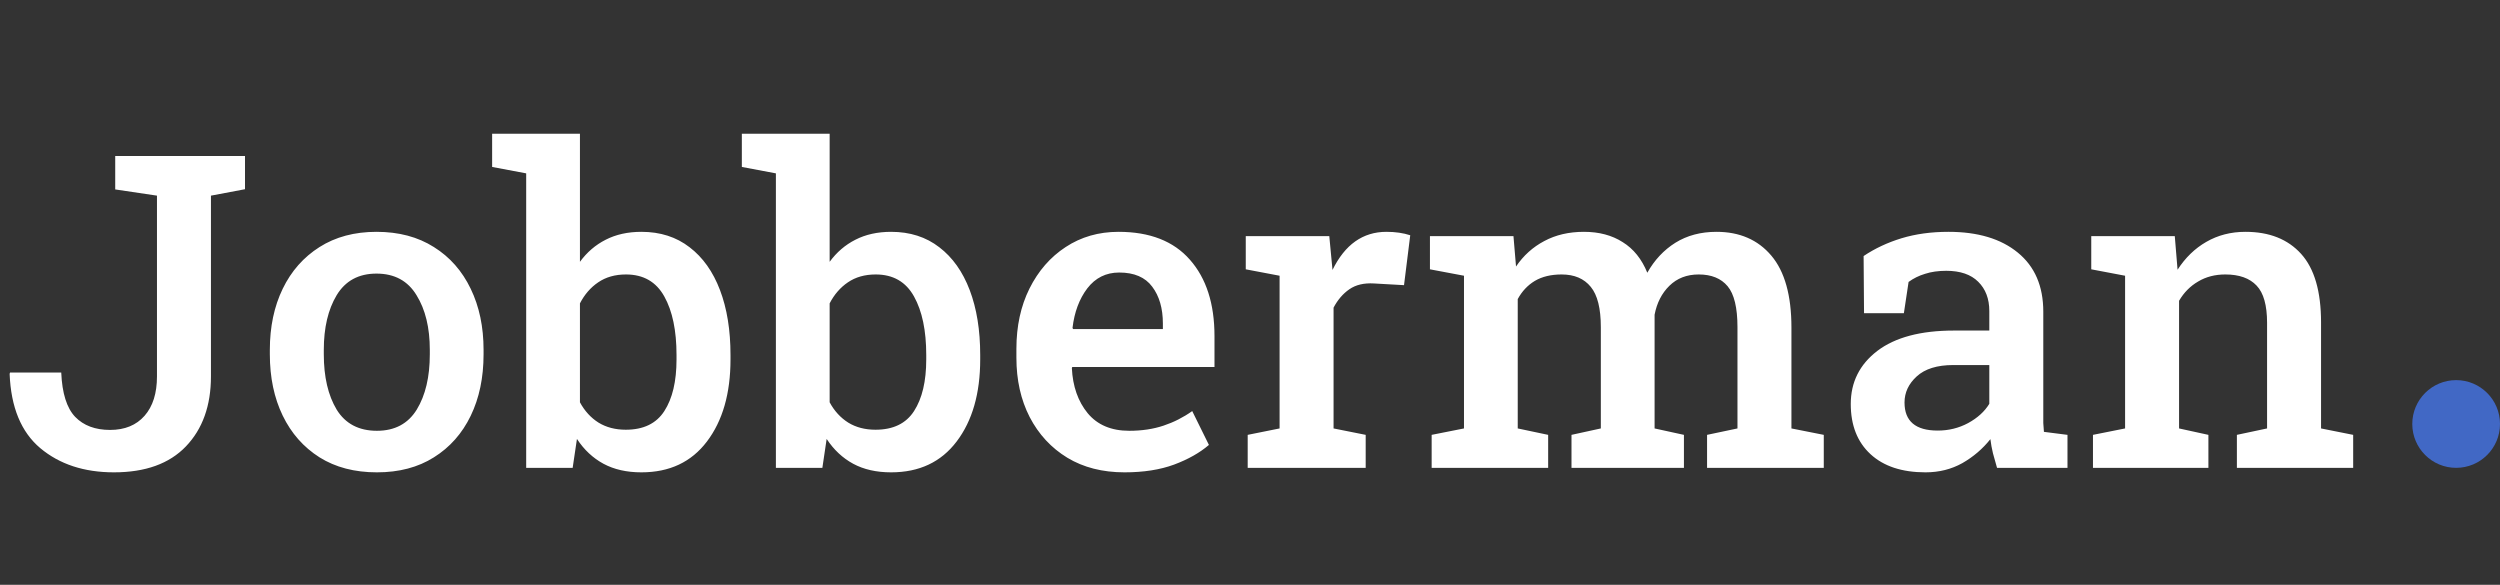 <svg width="171" height="40" viewBox="0 0 171 40" fill="none" xmlns="http://www.w3.org/2000/svg">
<rect x="0" y="0" width="171" height="40" fill="#333333" stroke="none"/>
<path d="M7.793 32.308C5.752 32.308 4.072 31.756 2.754 30.652C1.445 29.549 0.747 27.855 0.659 25.569L0.688 25.481H4.189C4.248 26.898 4.565 27.908 5.142 28.514C5.718 29.109 6.514 29.407 7.529 29.407C8.535 29.407 9.321 29.085 9.888 28.44C10.454 27.796 10.737 26.898 10.737 25.745V13.382L7.881 12.957V10.672H16.758V12.942L14.429 13.382V25.745C14.429 27.747 13.857 29.344 12.715 30.535C11.582 31.717 9.941 32.308 7.793 32.308ZM25.781 32.308C24.258 32.308 22.949 31.966 21.855 31.282C20.762 30.589 19.922 29.637 19.336 28.426C18.75 27.215 18.457 25.818 18.457 24.236V23.929C18.457 22.356 18.75 20.965 19.336 19.754C19.922 18.543 20.762 17.591 21.855 16.898C22.949 16.204 24.248 15.857 25.752 15.857C27.275 15.857 28.584 16.204 29.678 16.898C30.771 17.581 31.611 18.533 32.197 19.754C32.783 20.965 33.076 22.356 33.076 23.929V24.236C33.076 25.828 32.783 27.23 32.197 28.44C31.611 29.651 30.771 30.599 29.678 31.282C28.594 31.966 27.295 32.308 25.781 32.308ZM25.781 29.466C27.002 29.466 27.91 28.982 28.506 28.016C29.102 27.039 29.399 25.779 29.399 24.236V23.929C29.399 22.415 29.097 21.17 28.491 20.193C27.895 19.207 26.982 18.714 25.752 18.714C24.531 18.714 23.623 19.207 23.027 20.193C22.441 21.17 22.148 22.415 22.148 23.929V24.236C22.148 25.779 22.441 27.039 23.027 28.016C23.623 28.982 24.541 29.466 25.781 29.466ZM43.872 32.308C42.866 32.308 42.002 32.112 41.279 31.722C40.557 31.331 39.951 30.765 39.463 30.023L39.17 32H35.991V11.858L33.662 11.419V9.148H39.668V17.908C40.147 17.254 40.732 16.751 41.426 16.399C42.129 16.038 42.944 15.857 43.872 15.857C45.161 15.857 46.26 16.209 47.168 16.912C48.076 17.605 48.77 18.582 49.248 19.842C49.727 21.102 49.966 22.581 49.966 24.28V24.588C49.966 26.912 49.429 28.782 48.355 30.198C47.29 31.605 45.796 32.308 43.872 32.308ZM42.803 29.393C44.014 29.393 44.893 28.968 45.44 28.118C45.996 27.259 46.274 26.082 46.274 24.588V24.28C46.274 22.61 45.996 21.277 45.44 20.281C44.883 19.275 44.009 18.773 42.817 18.773C42.075 18.773 41.44 18.953 40.913 19.314C40.395 19.666 39.98 20.145 39.668 20.75V27.518C39.99 28.113 40.415 28.577 40.942 28.909C41.47 29.231 42.09 29.393 42.803 29.393ZM60.952 32.308C59.946 32.308 59.082 32.112 58.359 31.722C57.637 31.331 57.031 30.765 56.543 30.023L56.25 32H53.071V11.858L50.742 11.419V9.148H56.748V17.908C57.227 17.254 57.812 16.751 58.506 16.399C59.209 16.038 60.024 15.857 60.952 15.857C62.241 15.857 63.34 16.209 64.248 16.912C65.156 17.605 65.85 18.582 66.328 19.842C66.807 21.102 67.046 22.581 67.046 24.28V24.588C67.046 26.912 66.509 28.782 65.435 30.198C64.37 31.605 62.876 32.308 60.952 32.308ZM59.883 29.393C61.094 29.393 61.973 28.968 62.52 28.118C63.076 27.259 63.355 26.082 63.355 24.588V24.28C63.355 22.61 63.076 21.277 62.52 20.281C61.963 19.275 61.089 18.773 59.898 18.773C59.155 18.773 58.52 18.953 57.993 19.314C57.476 19.666 57.06 20.145 56.748 20.75V27.518C57.07 28.113 57.495 28.577 58.023 28.909C58.55 29.231 59.17 29.393 59.883 29.393ZM76.919 32.308C75.415 32.308 74.111 31.976 73.008 31.311C71.904 30.638 71.045 29.71 70.43 28.528C69.824 27.347 69.522 25.994 69.522 24.471V23.855C69.522 22.312 69.819 20.94 70.415 19.739C71.02 18.528 71.846 17.581 72.891 16.898C73.945 16.204 75.151 15.857 76.509 15.857C78.647 15.857 80.273 16.492 81.387 17.762C82.51 19.031 83.071 20.774 83.071 22.991V25.101H73.345L73.315 25.174C73.374 26.424 73.735 27.454 74.399 28.265C75.064 29.065 76.011 29.466 77.241 29.466C78.101 29.466 78.882 29.349 79.585 29.114C80.288 28.88 80.942 28.548 81.548 28.118L82.69 30.433C82.065 30.97 81.269 31.419 80.303 31.78C79.346 32.132 78.218 32.308 76.919 32.308ZM73.403 22.508H79.541V22.127C79.541 21.092 79.297 20.252 78.809 19.607C78.33 18.963 77.578 18.641 76.553 18.641C75.654 18.641 74.927 19.002 74.37 19.725C73.823 20.447 73.486 21.351 73.359 22.435L73.403 22.508ZM85.342 32V29.744L87.524 29.305V18.86L85.21 18.421V16.15H90.923L91.113 18.143L91.143 18.465C91.992 16.727 93.223 15.857 94.834 15.857C95.439 15.857 95.981 15.935 96.46 16.092L96.035 19.505L93.97 19.388C93.296 19.349 92.739 19.48 92.3 19.783C91.86 20.086 91.499 20.506 91.216 21.043V29.305L93.413 29.744V32H85.342ZM97.925 32V29.744L100.137 29.305V18.86L97.808 18.421V16.15H103.521L103.696 18.23C104.204 17.479 104.849 16.898 105.63 16.487C106.411 16.067 107.314 15.857 108.34 15.857C109.375 15.857 110.259 16.092 110.991 16.561C111.733 17.02 112.295 17.718 112.676 18.655C113.164 17.786 113.804 17.102 114.595 16.605C115.396 16.106 116.333 15.857 117.407 15.857C118.989 15.857 120.239 16.399 121.157 17.483C122.075 18.567 122.534 20.208 122.534 22.405V29.305L124.746 29.744V32H116.763V29.744L118.843 29.305V22.376C118.843 21.048 118.618 20.115 118.169 19.578C117.72 19.041 117.061 18.773 116.191 18.773C115.381 18.773 114.712 19.031 114.185 19.549C113.667 20.057 113.33 20.716 113.174 21.526V29.305L115.181 29.744V32H107.49V29.744L109.497 29.305V22.376C109.497 21.097 109.268 20.179 108.809 19.622C108.35 19.056 107.686 18.773 106.816 18.773C106.094 18.773 105.483 18.919 104.985 19.212C104.497 19.505 104.106 19.92 103.813 20.457V29.305L105.894 29.744V32H97.925ZM131.704 32.308C130.093 32.308 128.838 31.893 127.939 31.062C127.041 30.232 126.592 29.09 126.592 27.635C126.592 26.141 127.197 24.93 128.408 24.002C129.629 23.074 131.377 22.61 133.652 22.61H136.069V21.277C136.069 20.438 135.815 19.769 135.308 19.27C134.81 18.773 134.082 18.523 133.125 18.523C132.578 18.523 132.095 18.592 131.675 18.729C131.255 18.855 130.879 19.041 130.547 19.285L130.225 21.424H127.5L127.471 17.513C128.242 16.995 129.106 16.59 130.063 16.297C131.03 16.004 132.1 15.857 133.271 15.857C135.283 15.857 136.865 16.331 138.018 17.278C139.18 18.226 139.761 19.573 139.761 21.321V28.309C139.761 28.523 139.761 28.733 139.761 28.939C139.771 29.134 139.785 29.334 139.805 29.539L141.416 29.744V32H136.597C136.499 31.658 136.406 31.326 136.318 31.004C136.24 30.682 136.182 30.359 136.143 30.037C135.615 30.701 134.976 31.248 134.224 31.678C133.472 32.098 132.632 32.308 131.704 32.308ZM132.539 29.451C133.291 29.451 133.984 29.28 134.619 28.939C135.264 28.587 135.747 28.148 136.069 27.62V24.969H133.608C132.505 24.969 131.67 25.227 131.104 25.745C130.547 26.253 130.269 26.849 130.269 27.532C130.269 28.811 131.025 29.451 132.539 29.451ZM143.159 32V29.744L145.356 29.305V18.86L143.042 18.421V16.15H148.755L148.945 18.45C149.473 17.63 150.127 16.995 150.908 16.546C151.699 16.087 152.593 15.857 153.589 15.857C155.22 15.857 156.489 16.36 157.397 17.366C158.306 18.372 158.76 19.935 158.76 22.054V29.305L160.957 29.744V32H153.003V29.744L155.068 29.305V22.083C155.068 20.882 154.829 20.032 154.351 19.534C153.872 19.026 153.159 18.773 152.212 18.773C151.509 18.773 150.889 18.934 150.352 19.256C149.814 19.568 149.38 20.008 149.048 20.574V29.305L151.055 29.744V32H143.159Z" fill="white"/>
<circle cx="168" cy="29" r="3" fill="#4168C5"/>
</svg>
